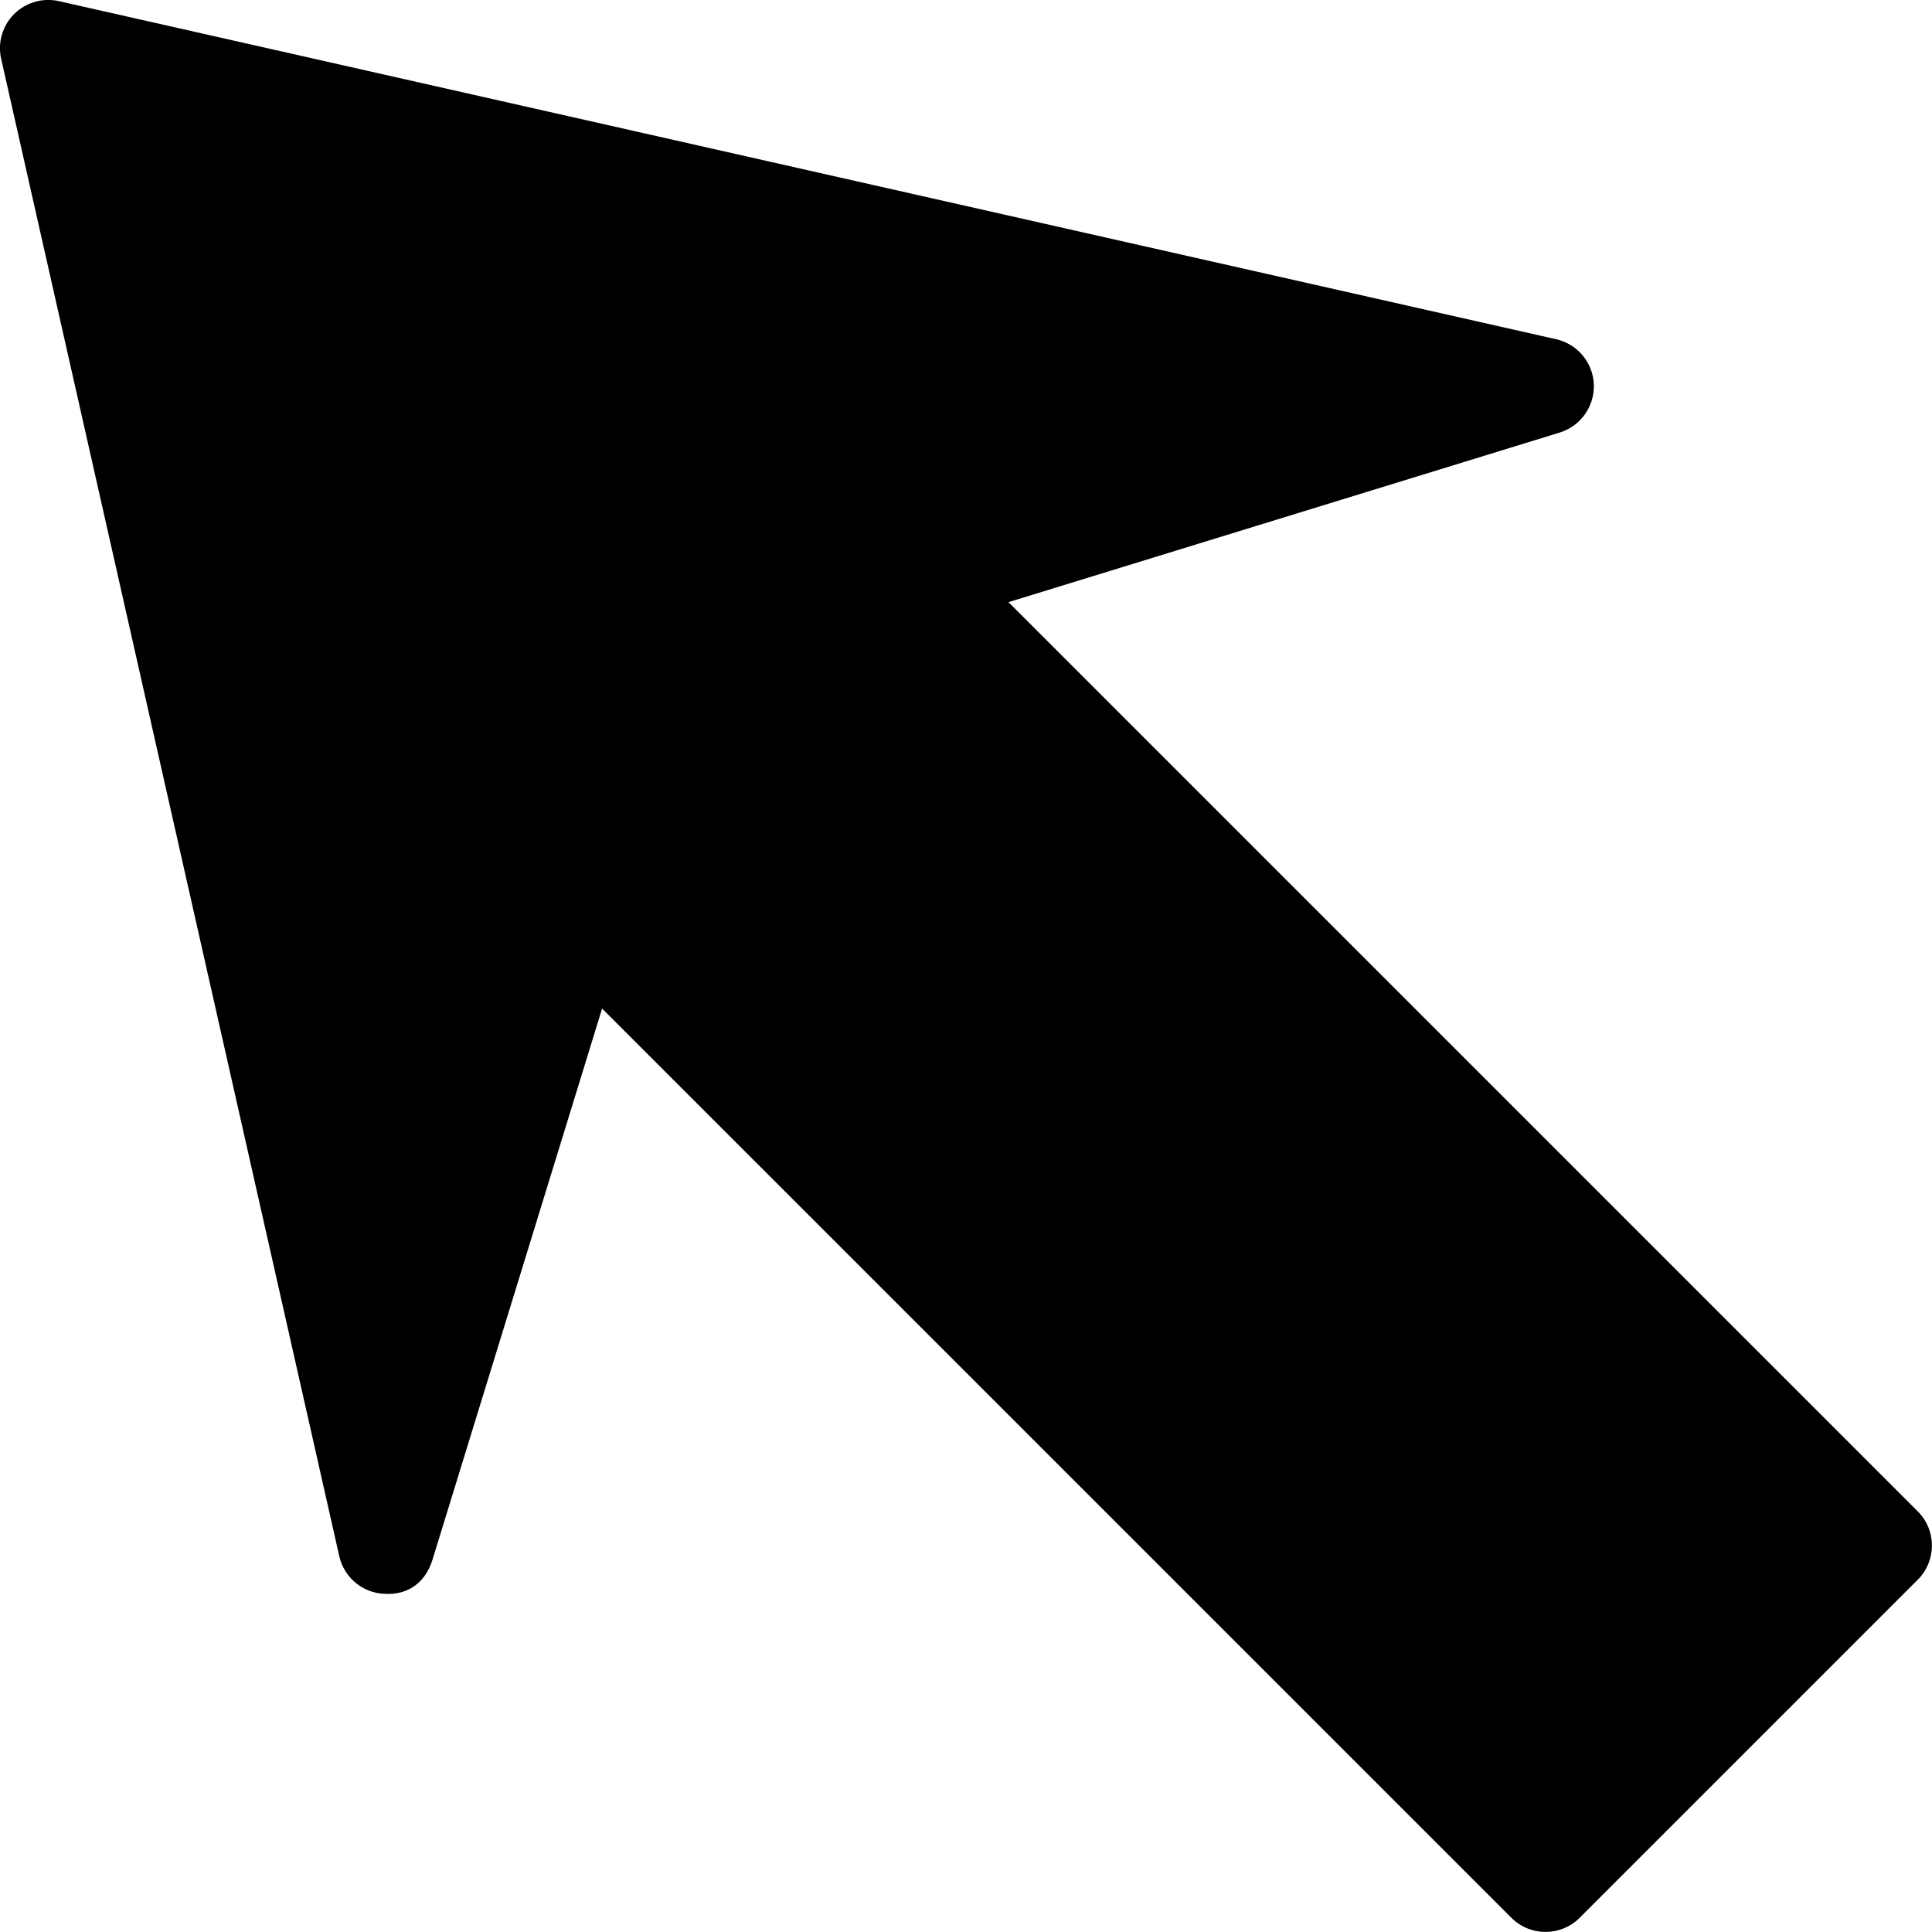 <?xml version="1.0" encoding="UTF-8"?>
<svg enable-background="new 0 0 426.667 426.667" version="1.1" viewBox="0 0 426.67 426.67" xml:space="preserve" xmlns="http://www.w3.org/2000/svg">
  <g transform="rotate(180 213.33 213.33)"><path d="m426.4 413.65-74.667-330.67c-1.063-4.708-5.167-8.125-9.979-8.302-5.583-0.354-9.188 2.906-10.604 7.521l-37.459 121.73-200.81-200.8c-4.167-4.167-10.917-4.167-15.083 0l-74.667 74.667c-4.167 4.167-4.167 10.917 0 15.083l200.81 200.8-121.75 37.458c-4.604 1.427-7.688 5.771-7.521 10.604 0.188 4.833 3.604 8.938 8.313 10l330.67 74.667c0.792 0.177 1.563 0.26 2.354 0.26 2.792 0 5.521-1.104 7.542-3.125 2.583-2.583 3.666-6.322 2.854-9.895z"/></g>
</svg>
